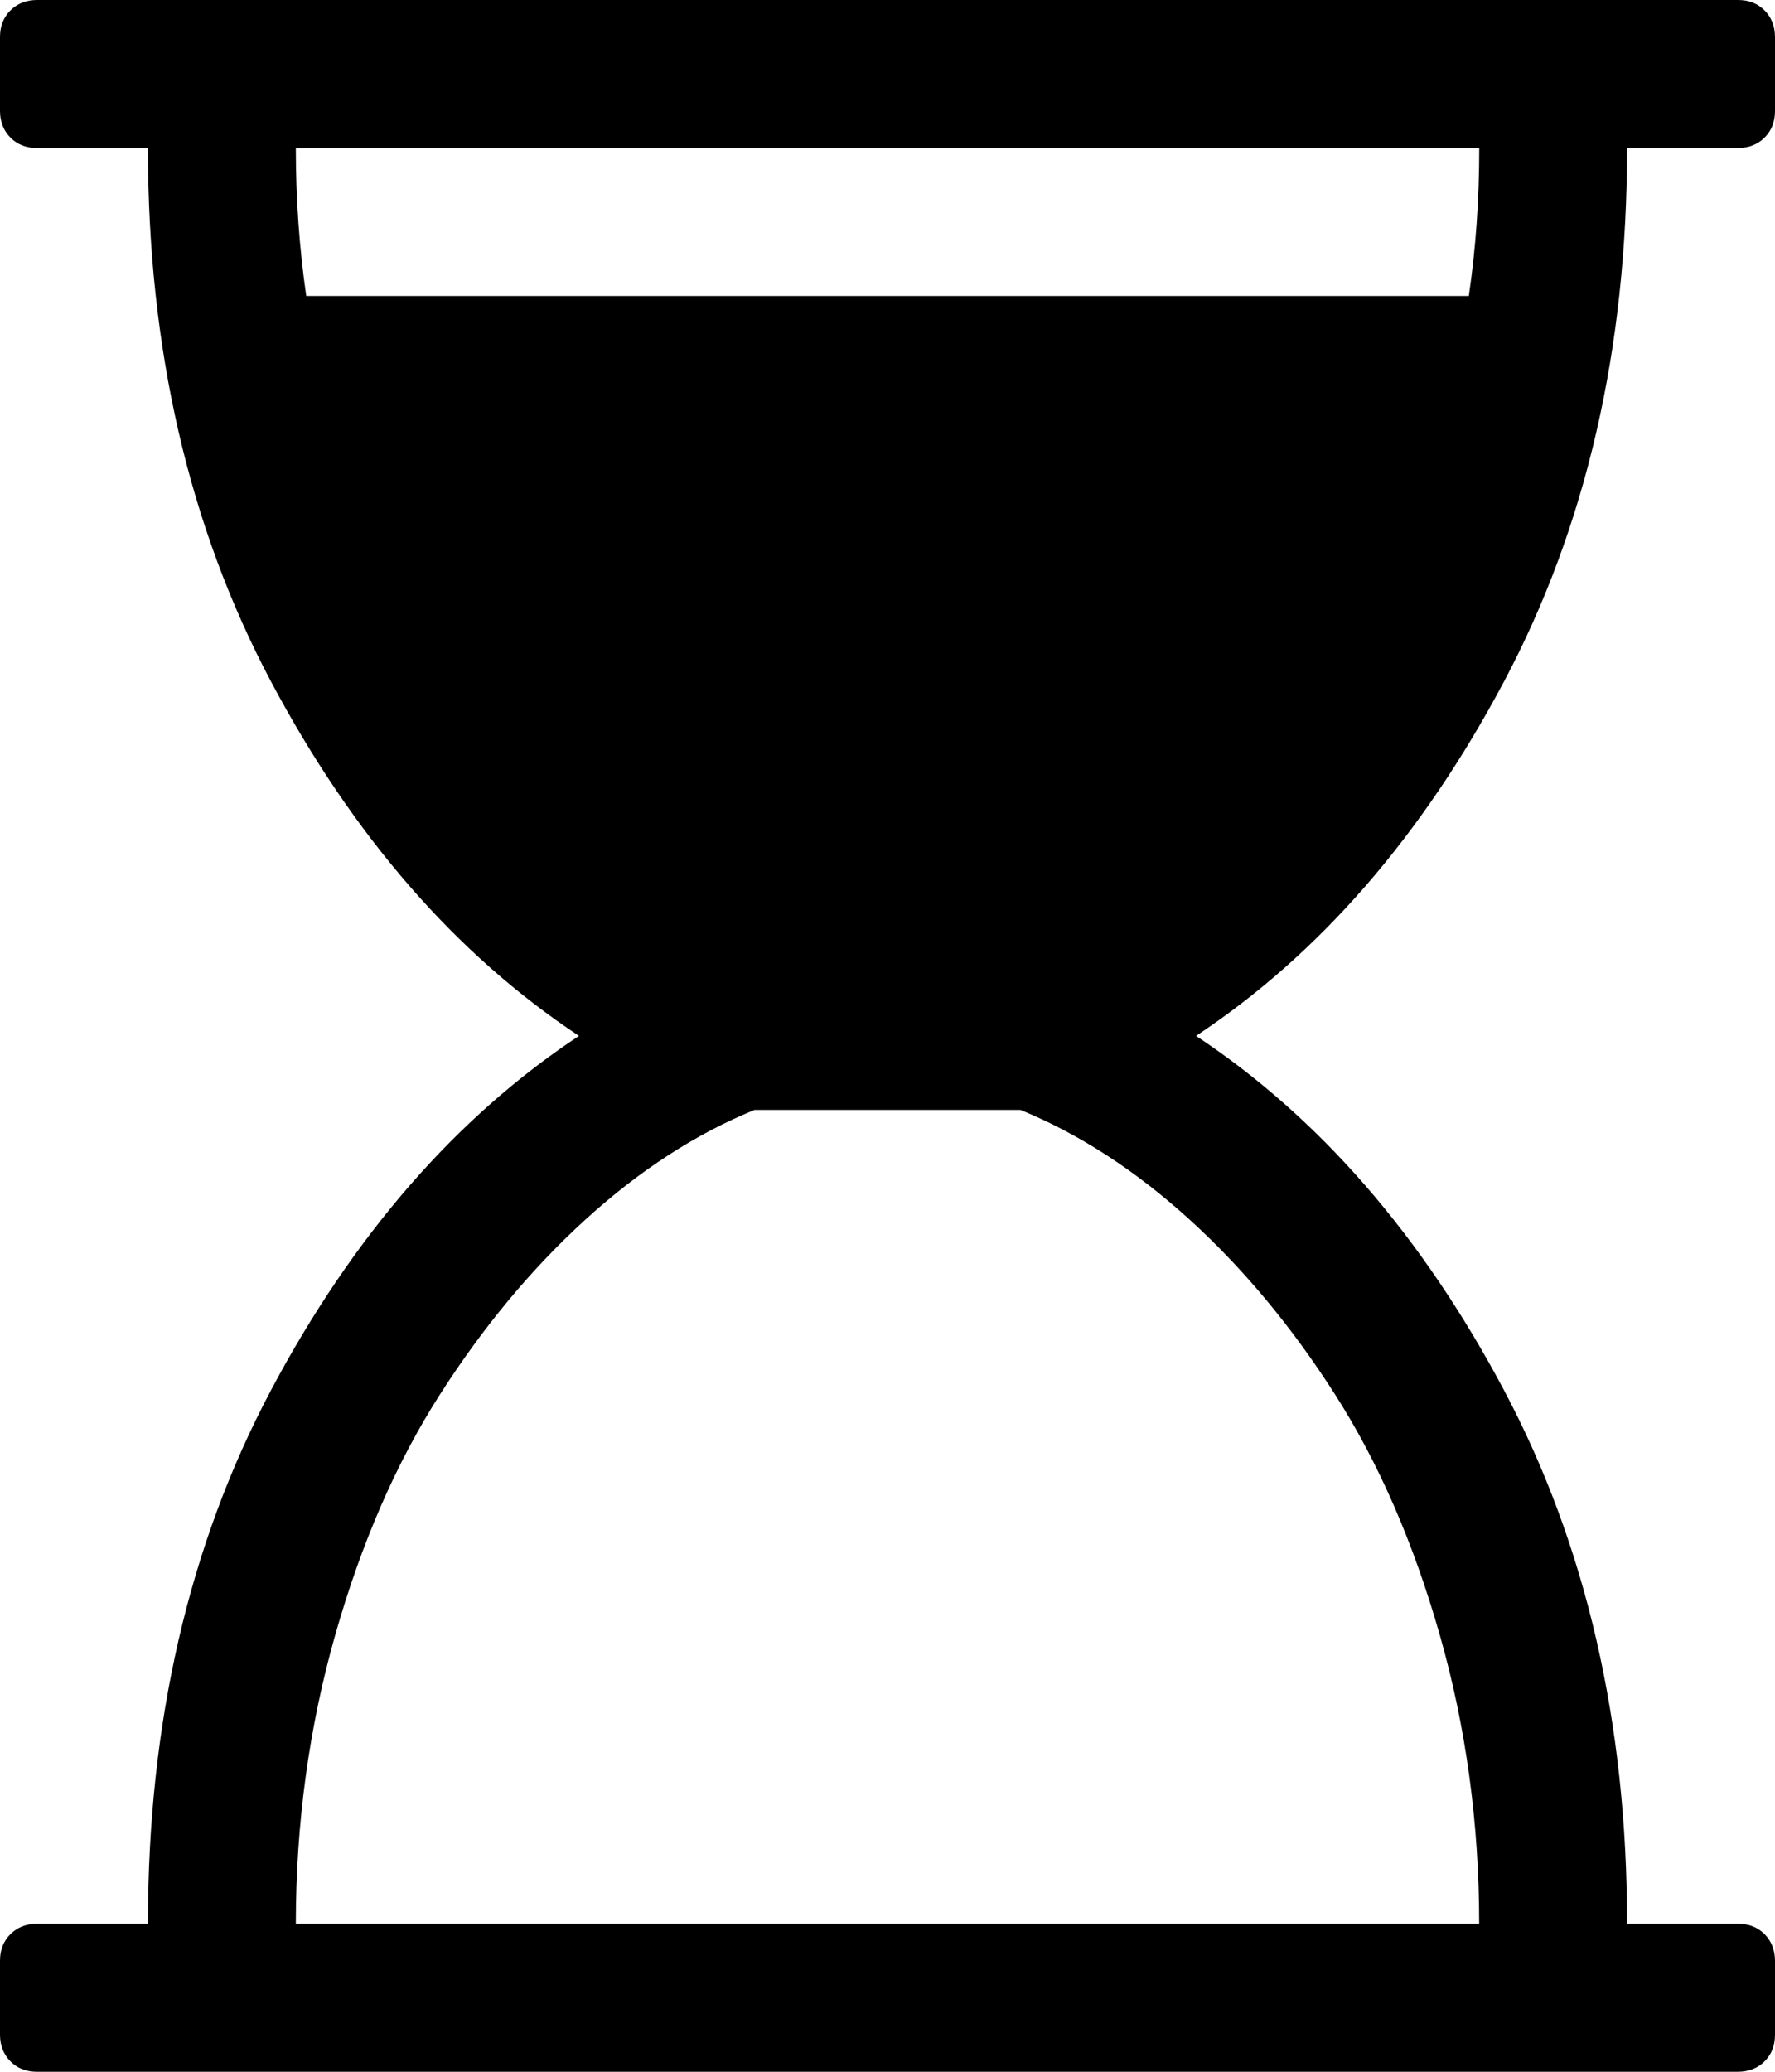 <svg xmlns="http://www.w3.org/2000/svg" width="24" height="28" viewBox="0 0 24 28"><path d="M22 2q0 4.078-1.664 7.211T16.172 14q2.5 1.656 4.164 4.789T22 26h1.5q.219 0 .359.141T24 26.5v1q0 .219-.141.359T23.5 28H.5q-.219 0-.359-.141T0 27.5v-1q0-.219.141-.359T.5 26H2q0-4.078 1.664-7.211T7.828 14q-2.5-1.656-4.164-4.789T2 2H.5q-.219 0-.359-.141T0 1.5v-1Q0 .281.141.141T.5 0h23q.219 0 .359.141T24 .5v1q0 .219-.141.359T23.5 2H22zm-2 0H4q0 1.031.141 2H19.86q.141-.953.141-2zm0 24q0-2.031-.531-3.898t-1.414-3.25-1.977-2.375T13.797 15h-3.594q-1.188.484-2.281 1.477t-1.977 2.375-1.414 3.25T4 26h16z"/></svg>